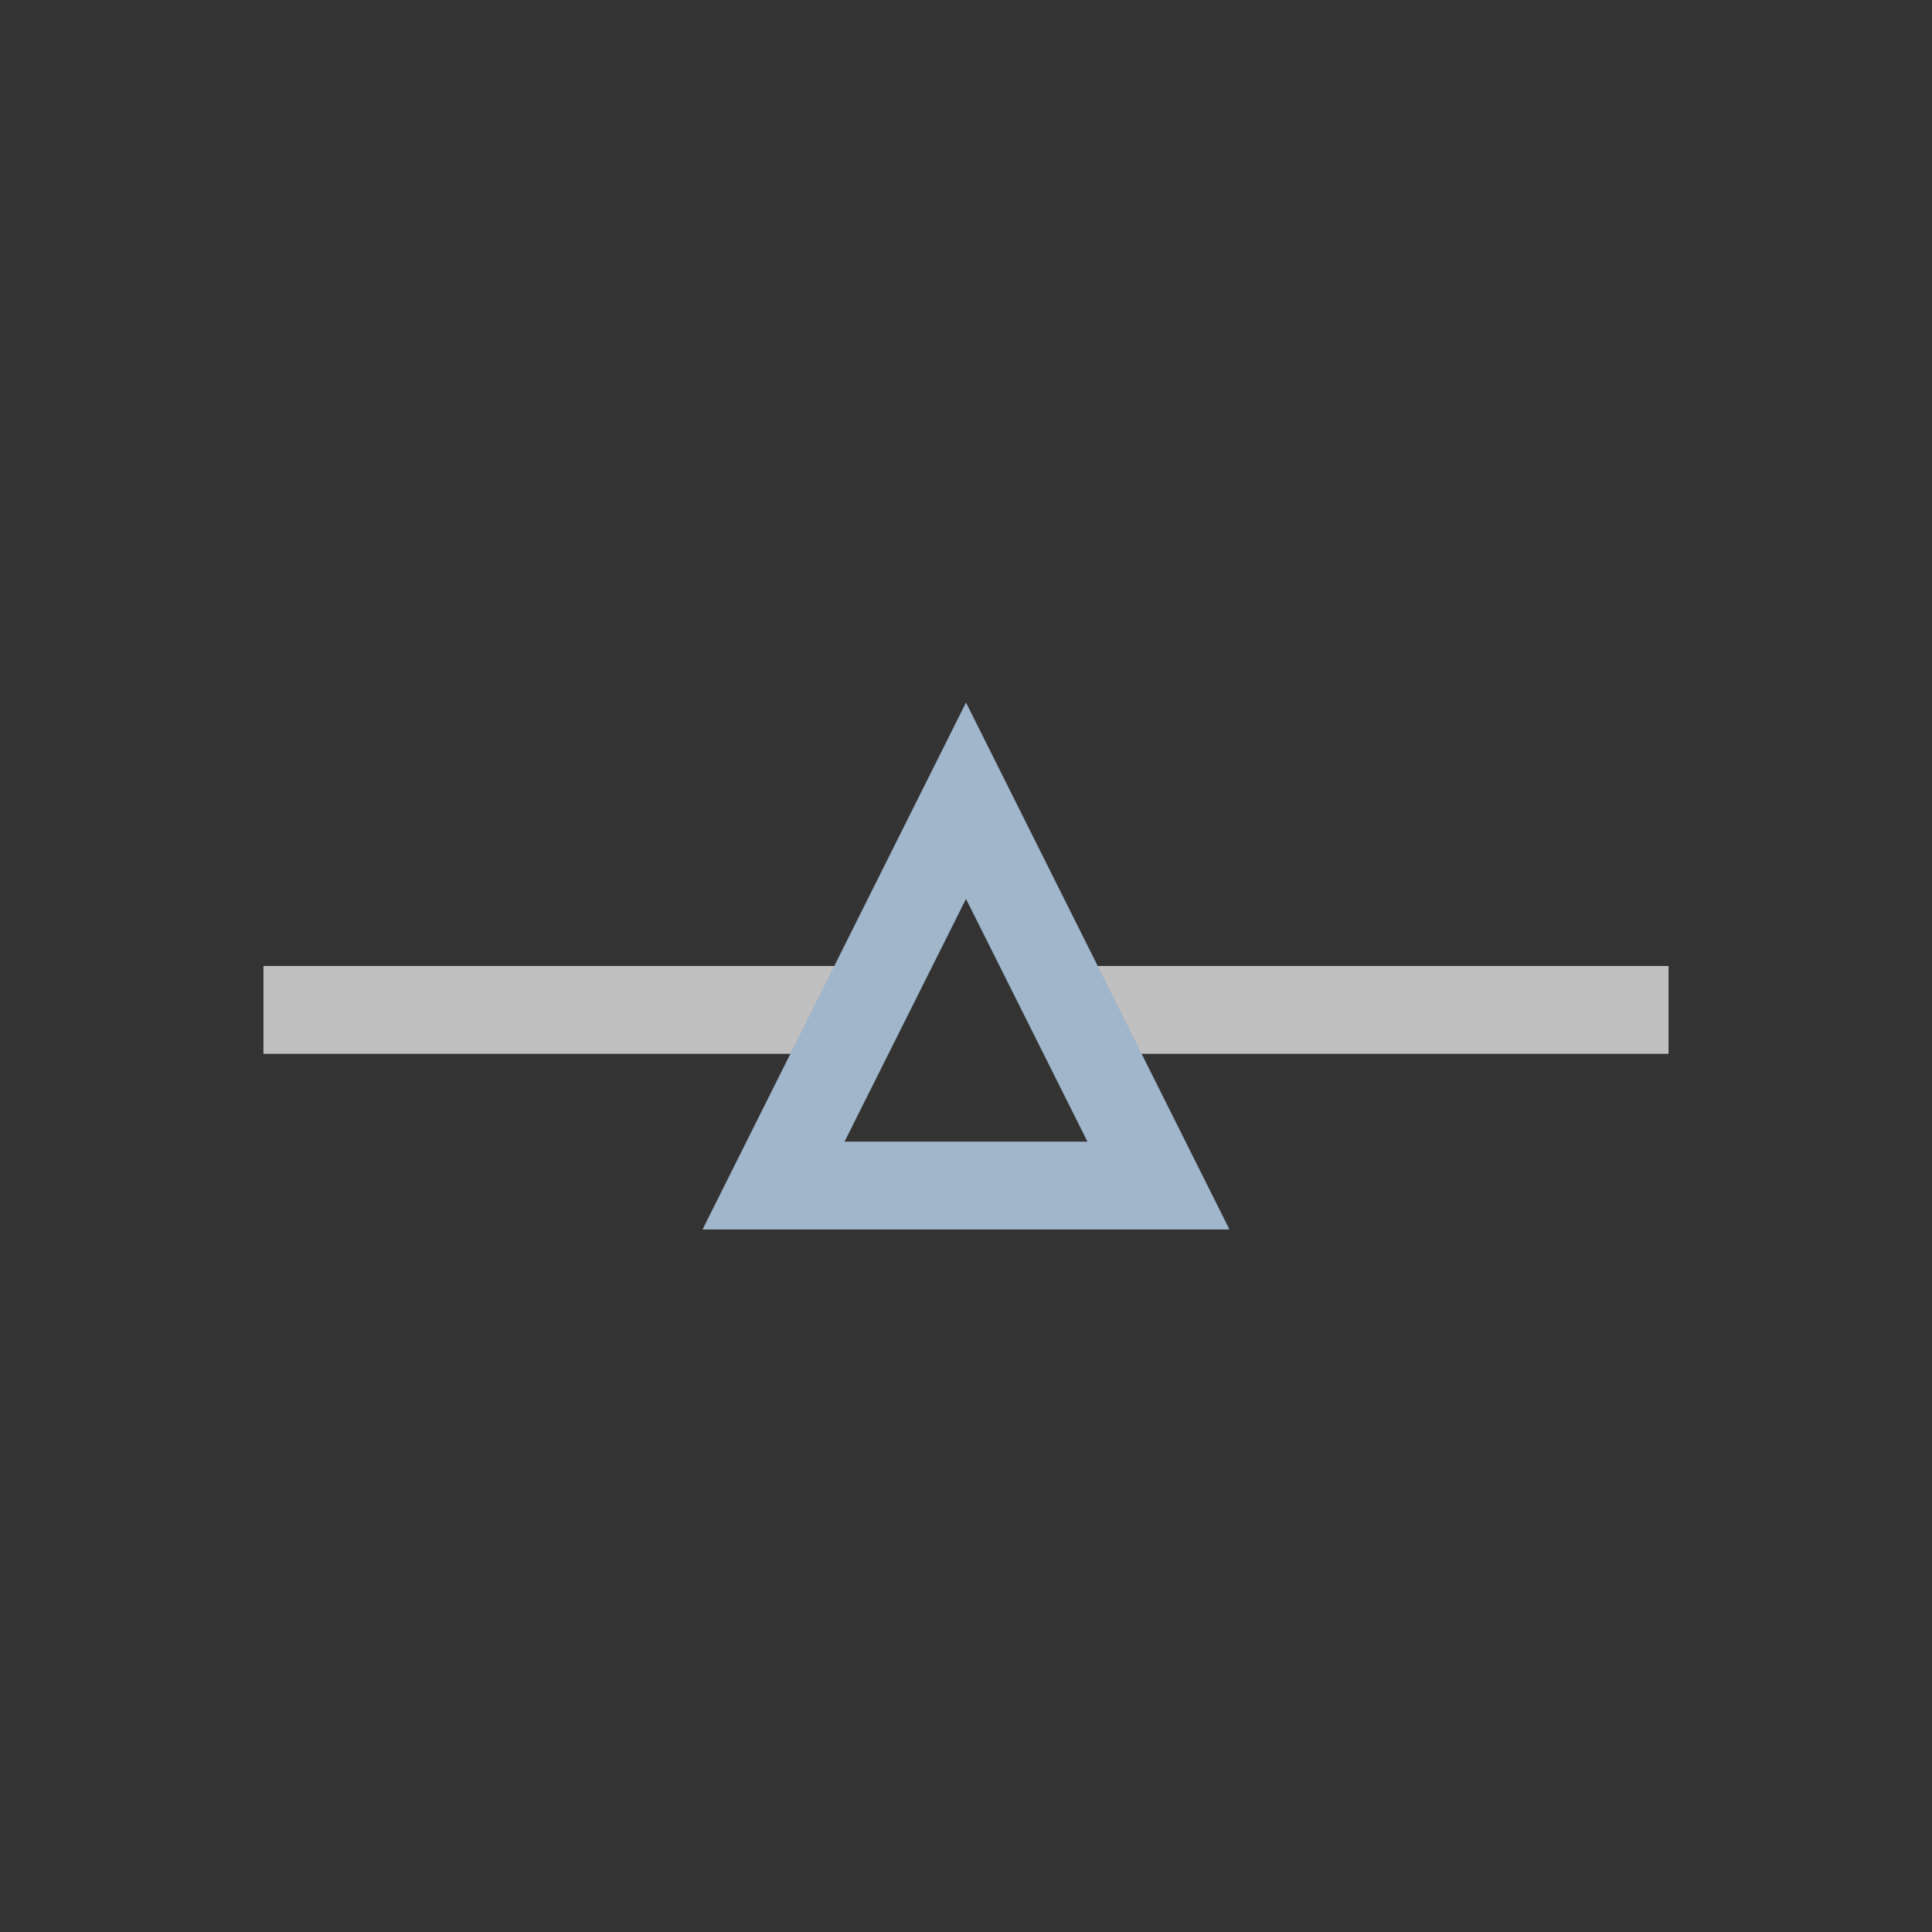 <svg xmlns="http://www.w3.org/2000/svg" viewBox="0 0 22 22">
    <rect x="0" y="0" width="22" height="22" fill="#333333" stroke="none"/>
    <path fill="currentColor" d="M3 11v1h7v-1zm9 0v1h7v-1z" style="color:#fdfdfd;opacity:.7"/>
    <path fill="currentColor" d="m11 8-3 6h6zm0 2.236L12.383 13H9.617z" style="color:#a0b6cb"/>
</svg>
